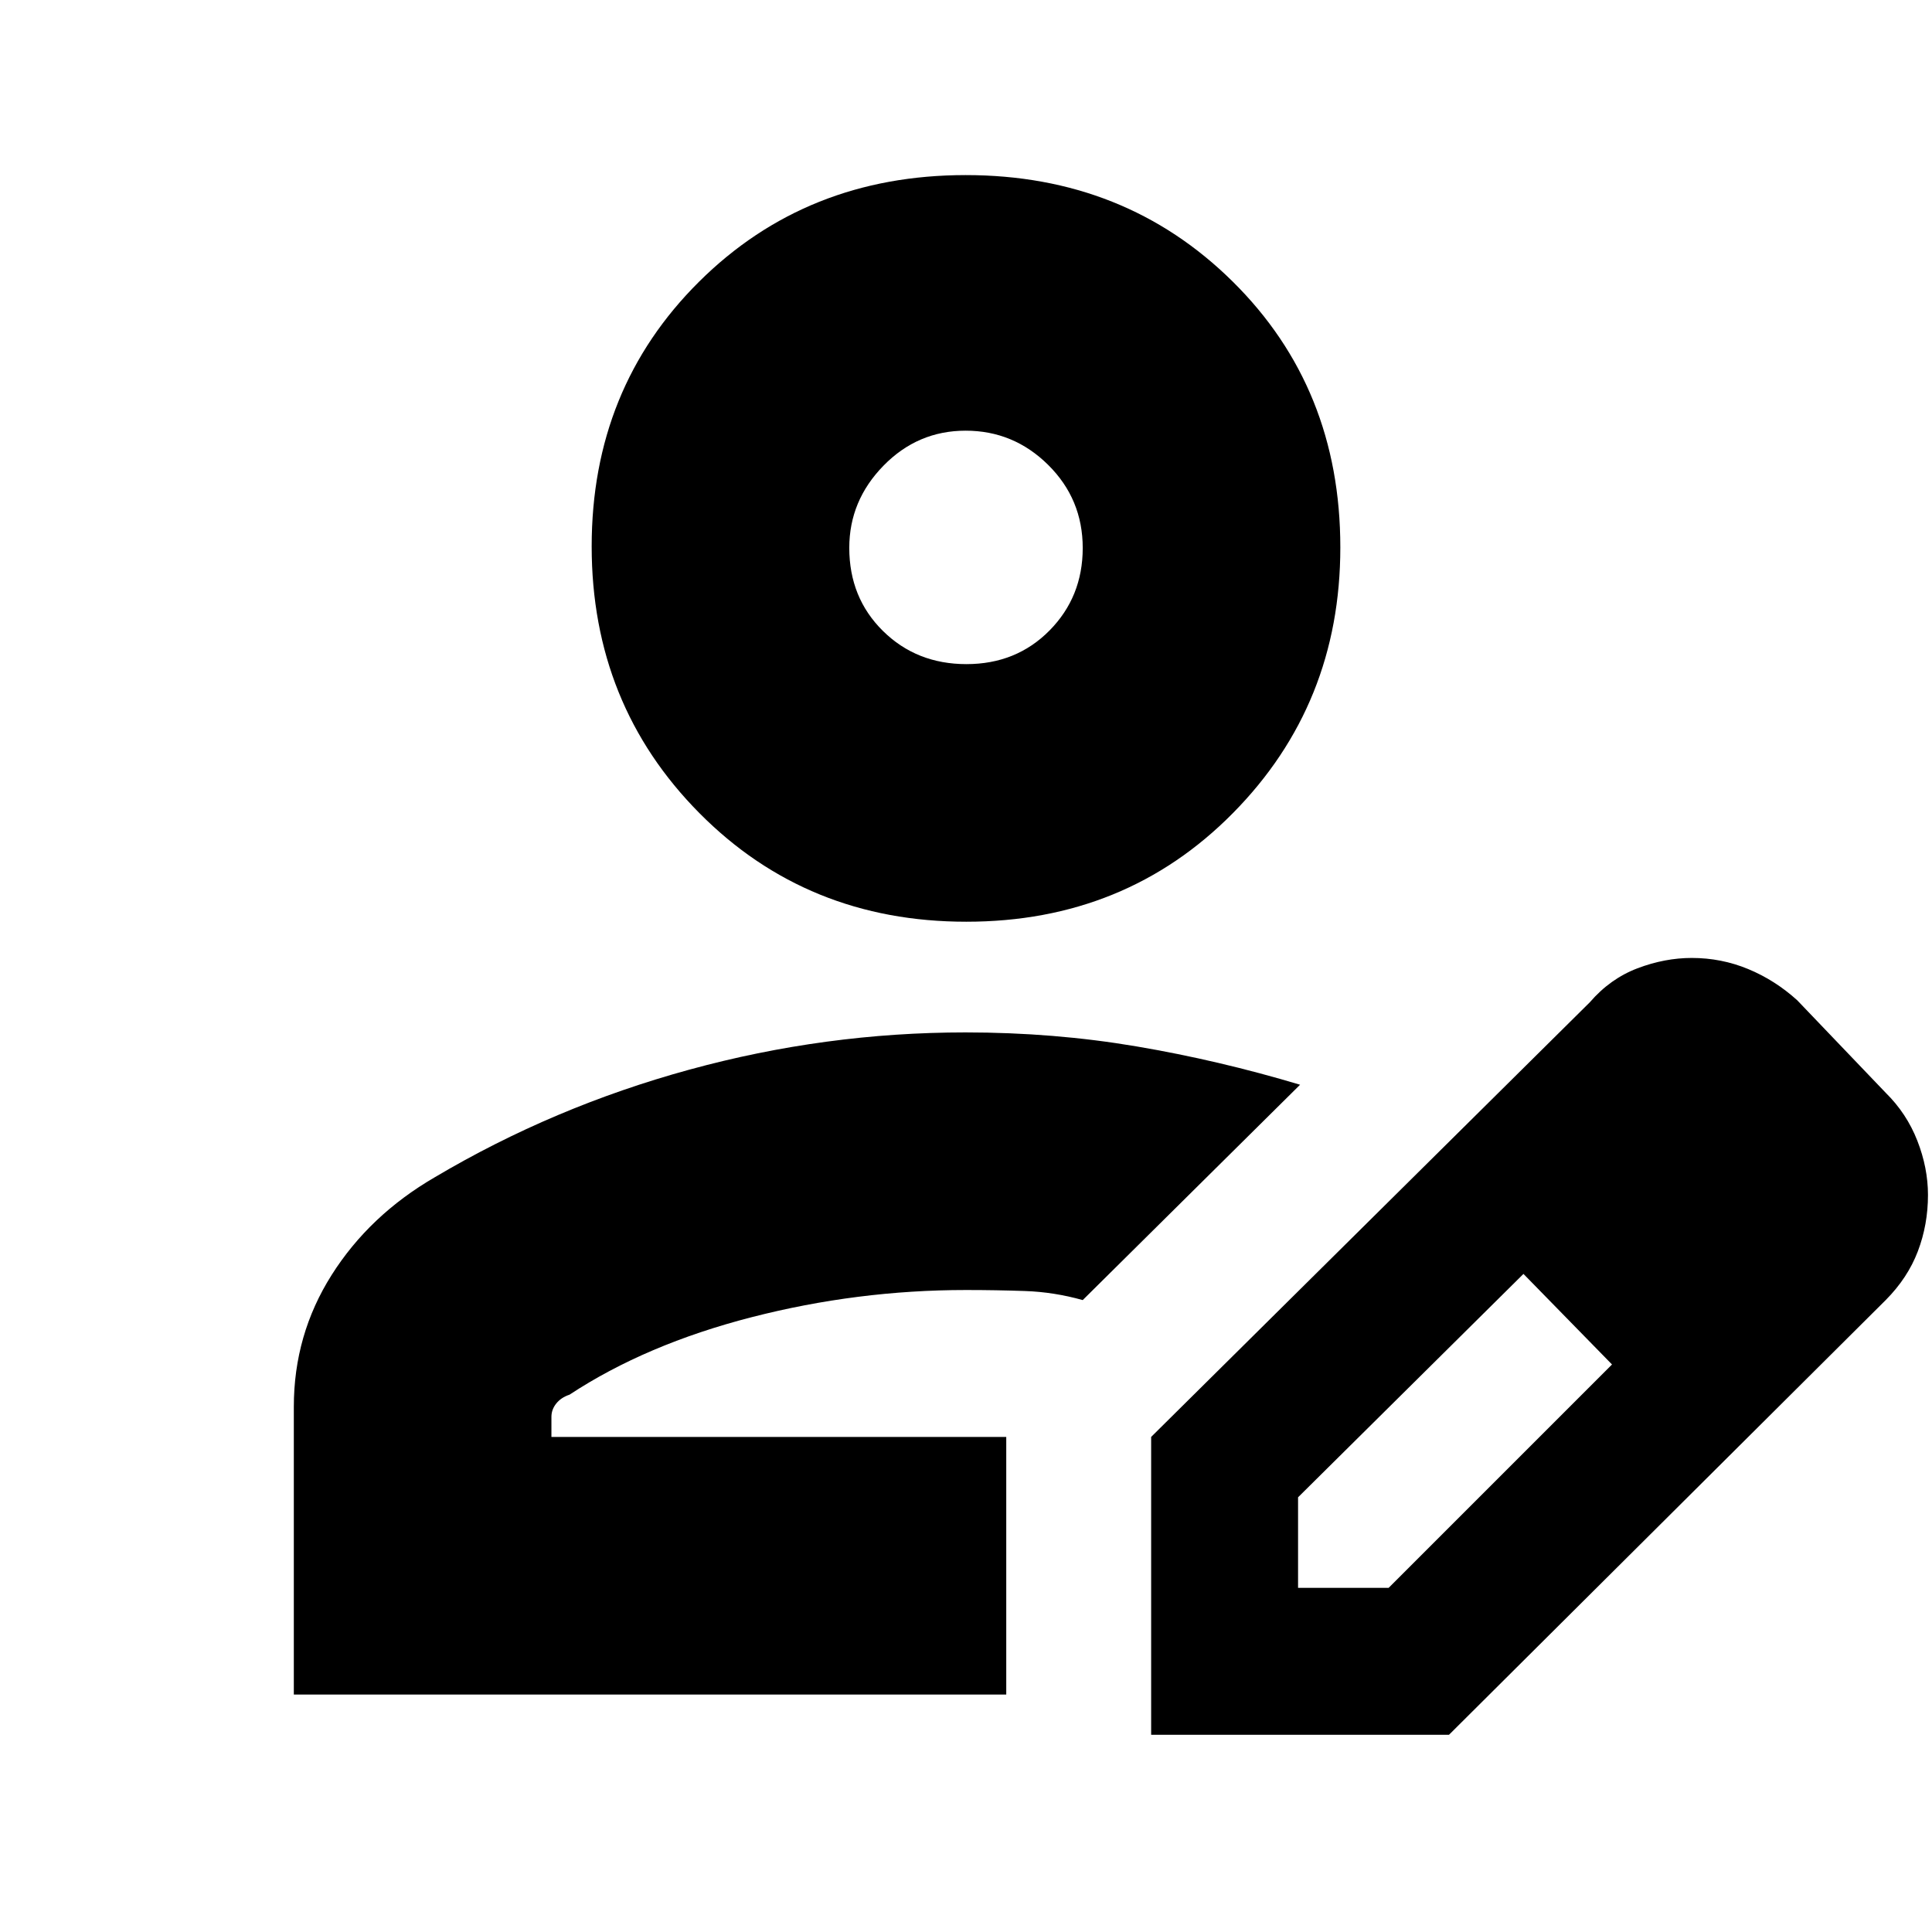 <svg xmlns="http://www.w3.org/2000/svg" height="20" viewBox="0 -960 960 960" width="20"><path d="M500-246ZM146-118v-143q0-35.774 18.789-65.467Q183.578-356.161 216-375q59-35 126.547-53.5T479.752-447q43.967 0 84.941 6.947Q605.667-433.105 646-421L538-314q-14.248-4-28.655-4.5-14.407-.5-29.345-.5-54 0-106.5 13.5T283-267q-4.25 1.428-6.625 4.424Q274-259.581 274-256v10h226v128H146Zm426 20v-148l218-216q10.091-11.706 23.648-16.853 13.556-5.147 27-5.147 14.667 0 27.974 5.5Q881.93-473 893-463l44 46q10.412 10.258 15.706 23.796Q958-379.667 958-366.241q0 14.76-5.029 27.995Q947.941-325.01 937-314L720-98H572Zm313-268-45-45 45 45ZM645-171h45l111-111-22-23-22-22-112 111v45Zm134-134-22-22 44 45-22-23ZM480.159-502Q401-502 347.5-556 294-610 294-688.5T347.341-820q53.34-53 132.5-53Q559-873 612.5-820.112 666-767.225 666-688q0 78-53.341 132-53.34 54-132.5 54Zm.053-128Q505-630 521.5-646.712q16.5-16.713 16.5-41Q538-712 520.823-729q-17.177-17-41-17T439-728.606q-17 17.393-17 40.818Q422-663 438.712-646.5q16.713 16.5 41.5 16.5ZM480-688Z"/></svg>